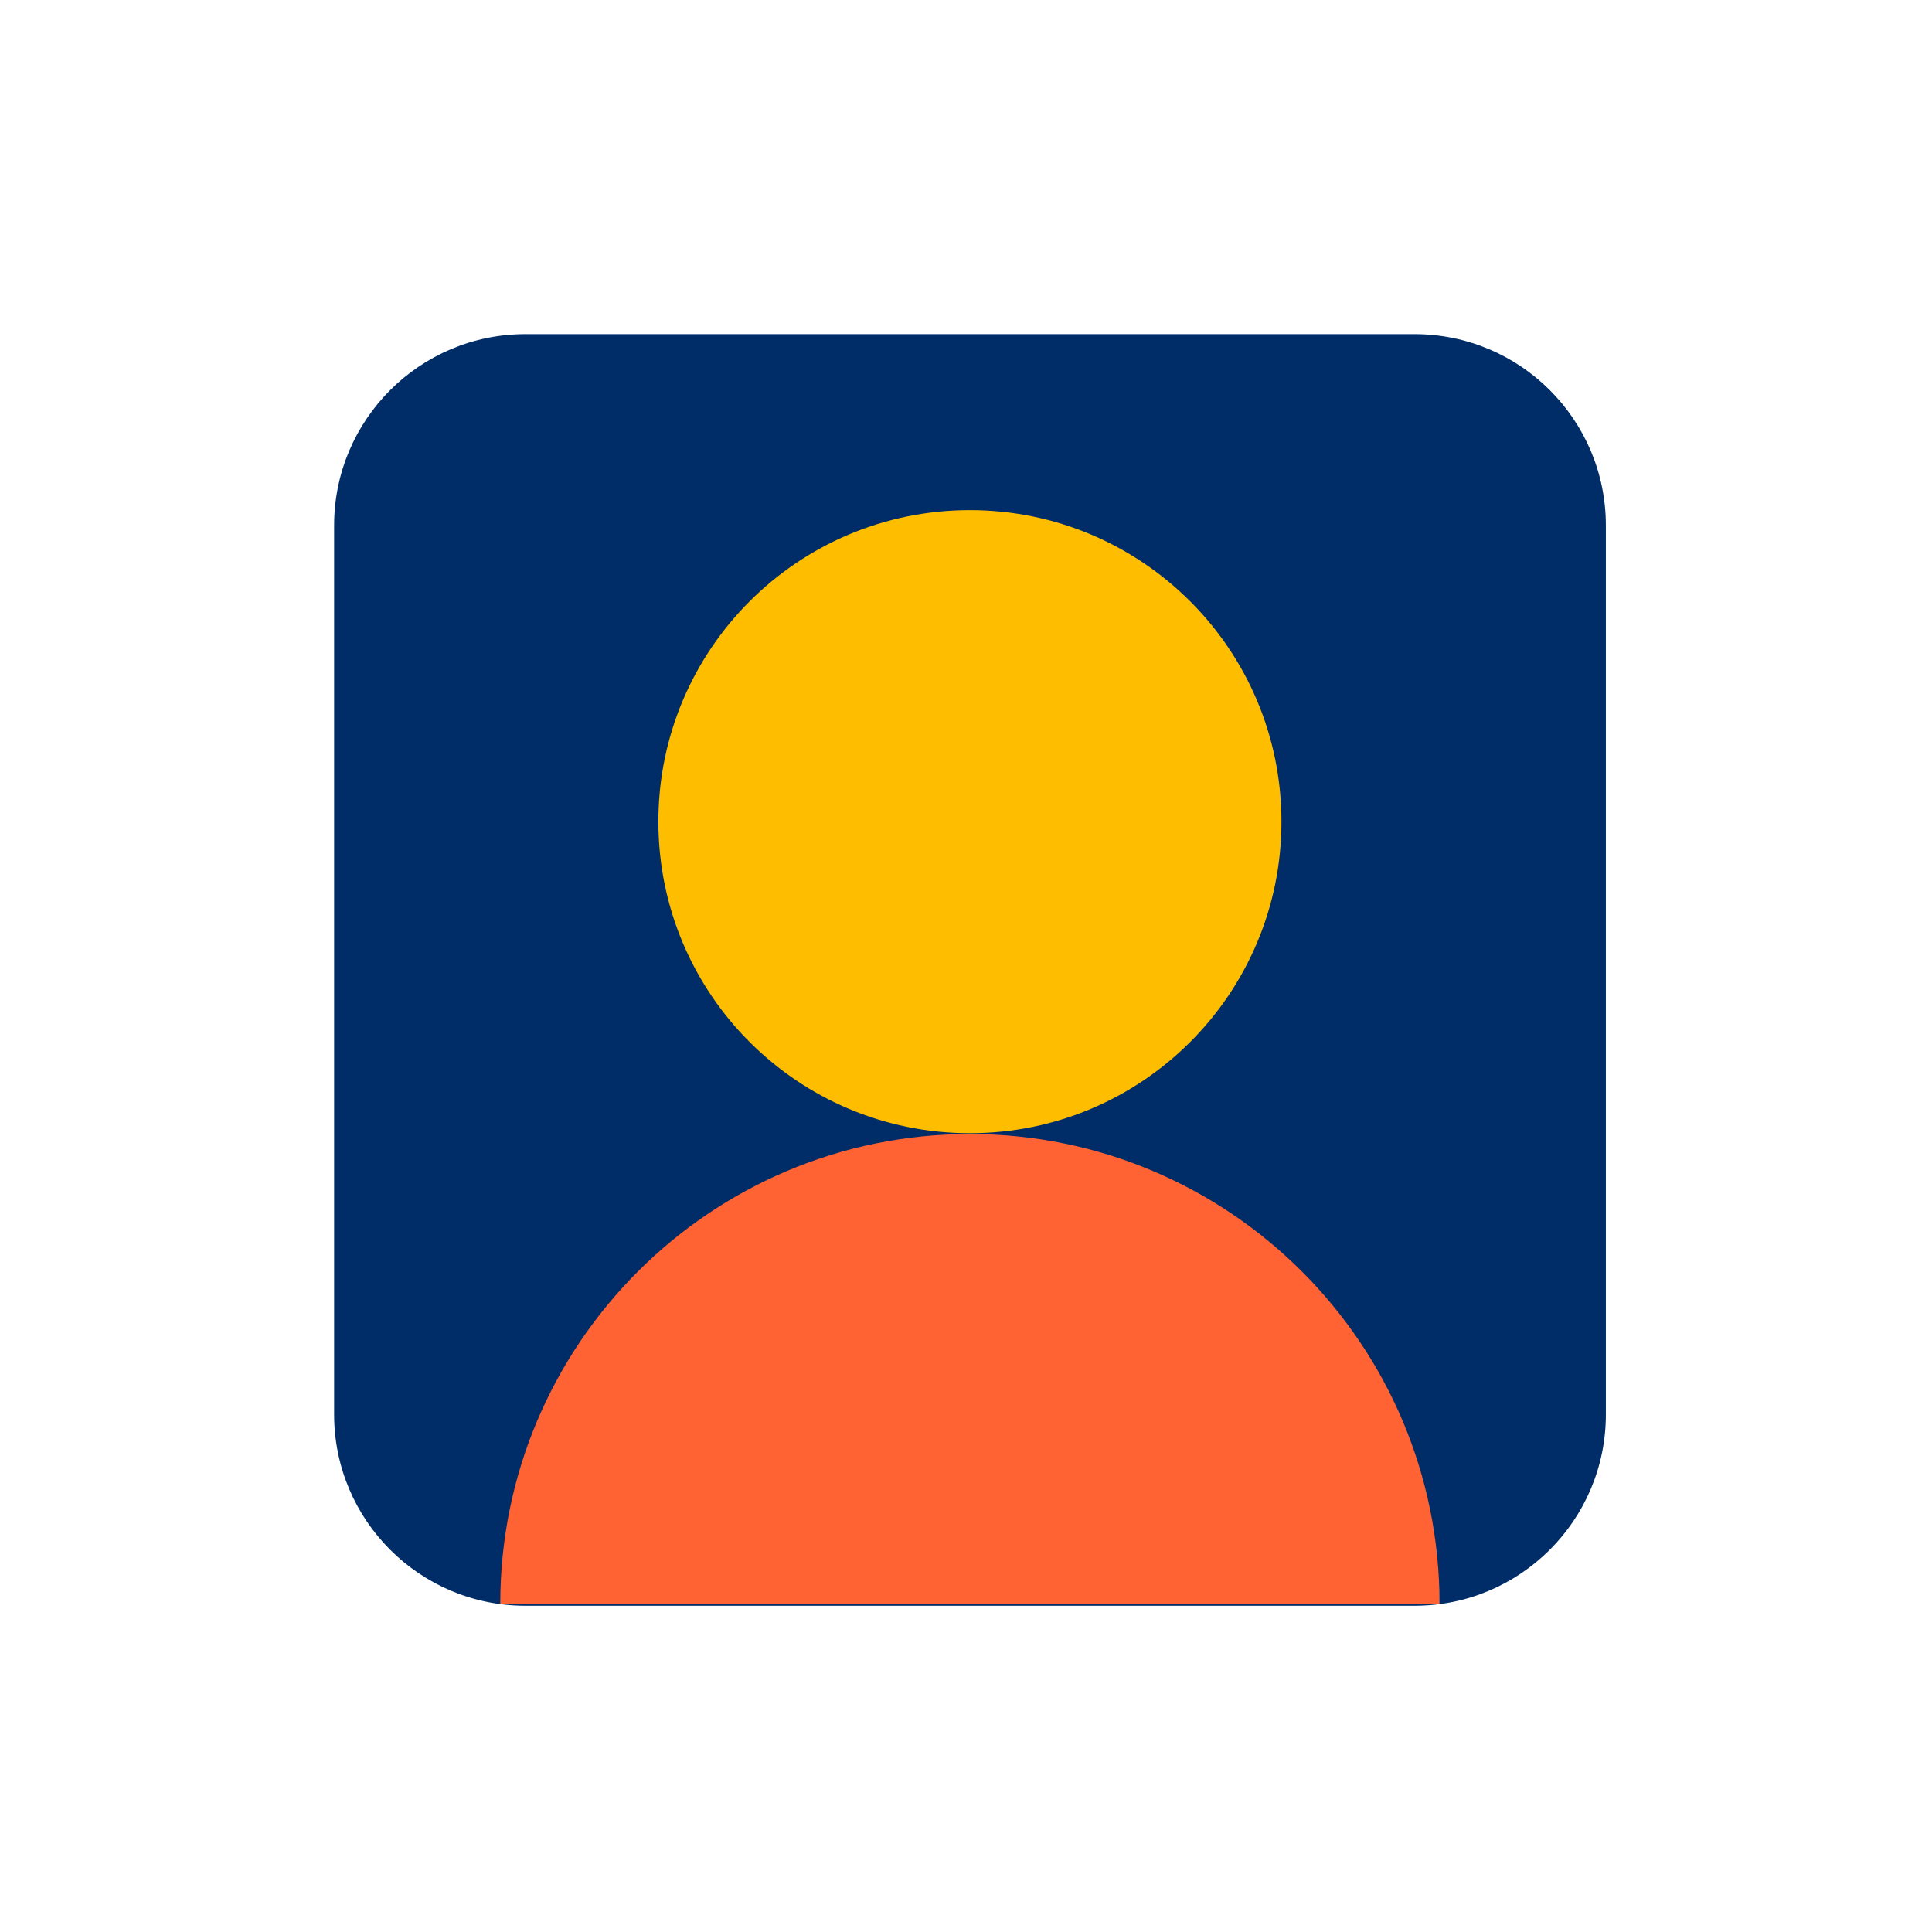 <svg viewBox="0 0 240 240" fill="none" xmlns="http://www.w3.org/2000/svg">
<g clip-path="url(#clip0_444_680)">
<path d="M175.725 41.51H65.265C52.143 41.51 41.505 52.148 41.505 65.27V175.71C41.505 188.832 52.143 199.47 65.265 199.47H175.725C188.847 199.47 199.485 188.832 199.485 175.71V65.27C199.485 52.148 188.847 41.51 175.725 41.51Z" fill="#002D67"/>
<path d="M62.145 199.21C62.145 166.99 88.265 140.87 120.485 140.87C152.705 140.87 178.825 166.99 178.825 199.21H62.145Z" fill="#FF6233"/>
<path d="M120.485 140.77C99.105 140.77 81.785 123.45 81.785 102.07C81.785 80.69 99.105 63.37 120.485 63.37C141.865 63.37 159.185 80.69 159.185 102.07C159.185 123.45 141.865 140.77 120.485 140.77Z" fill="#FFBD00"/>
</g>
</svg>
